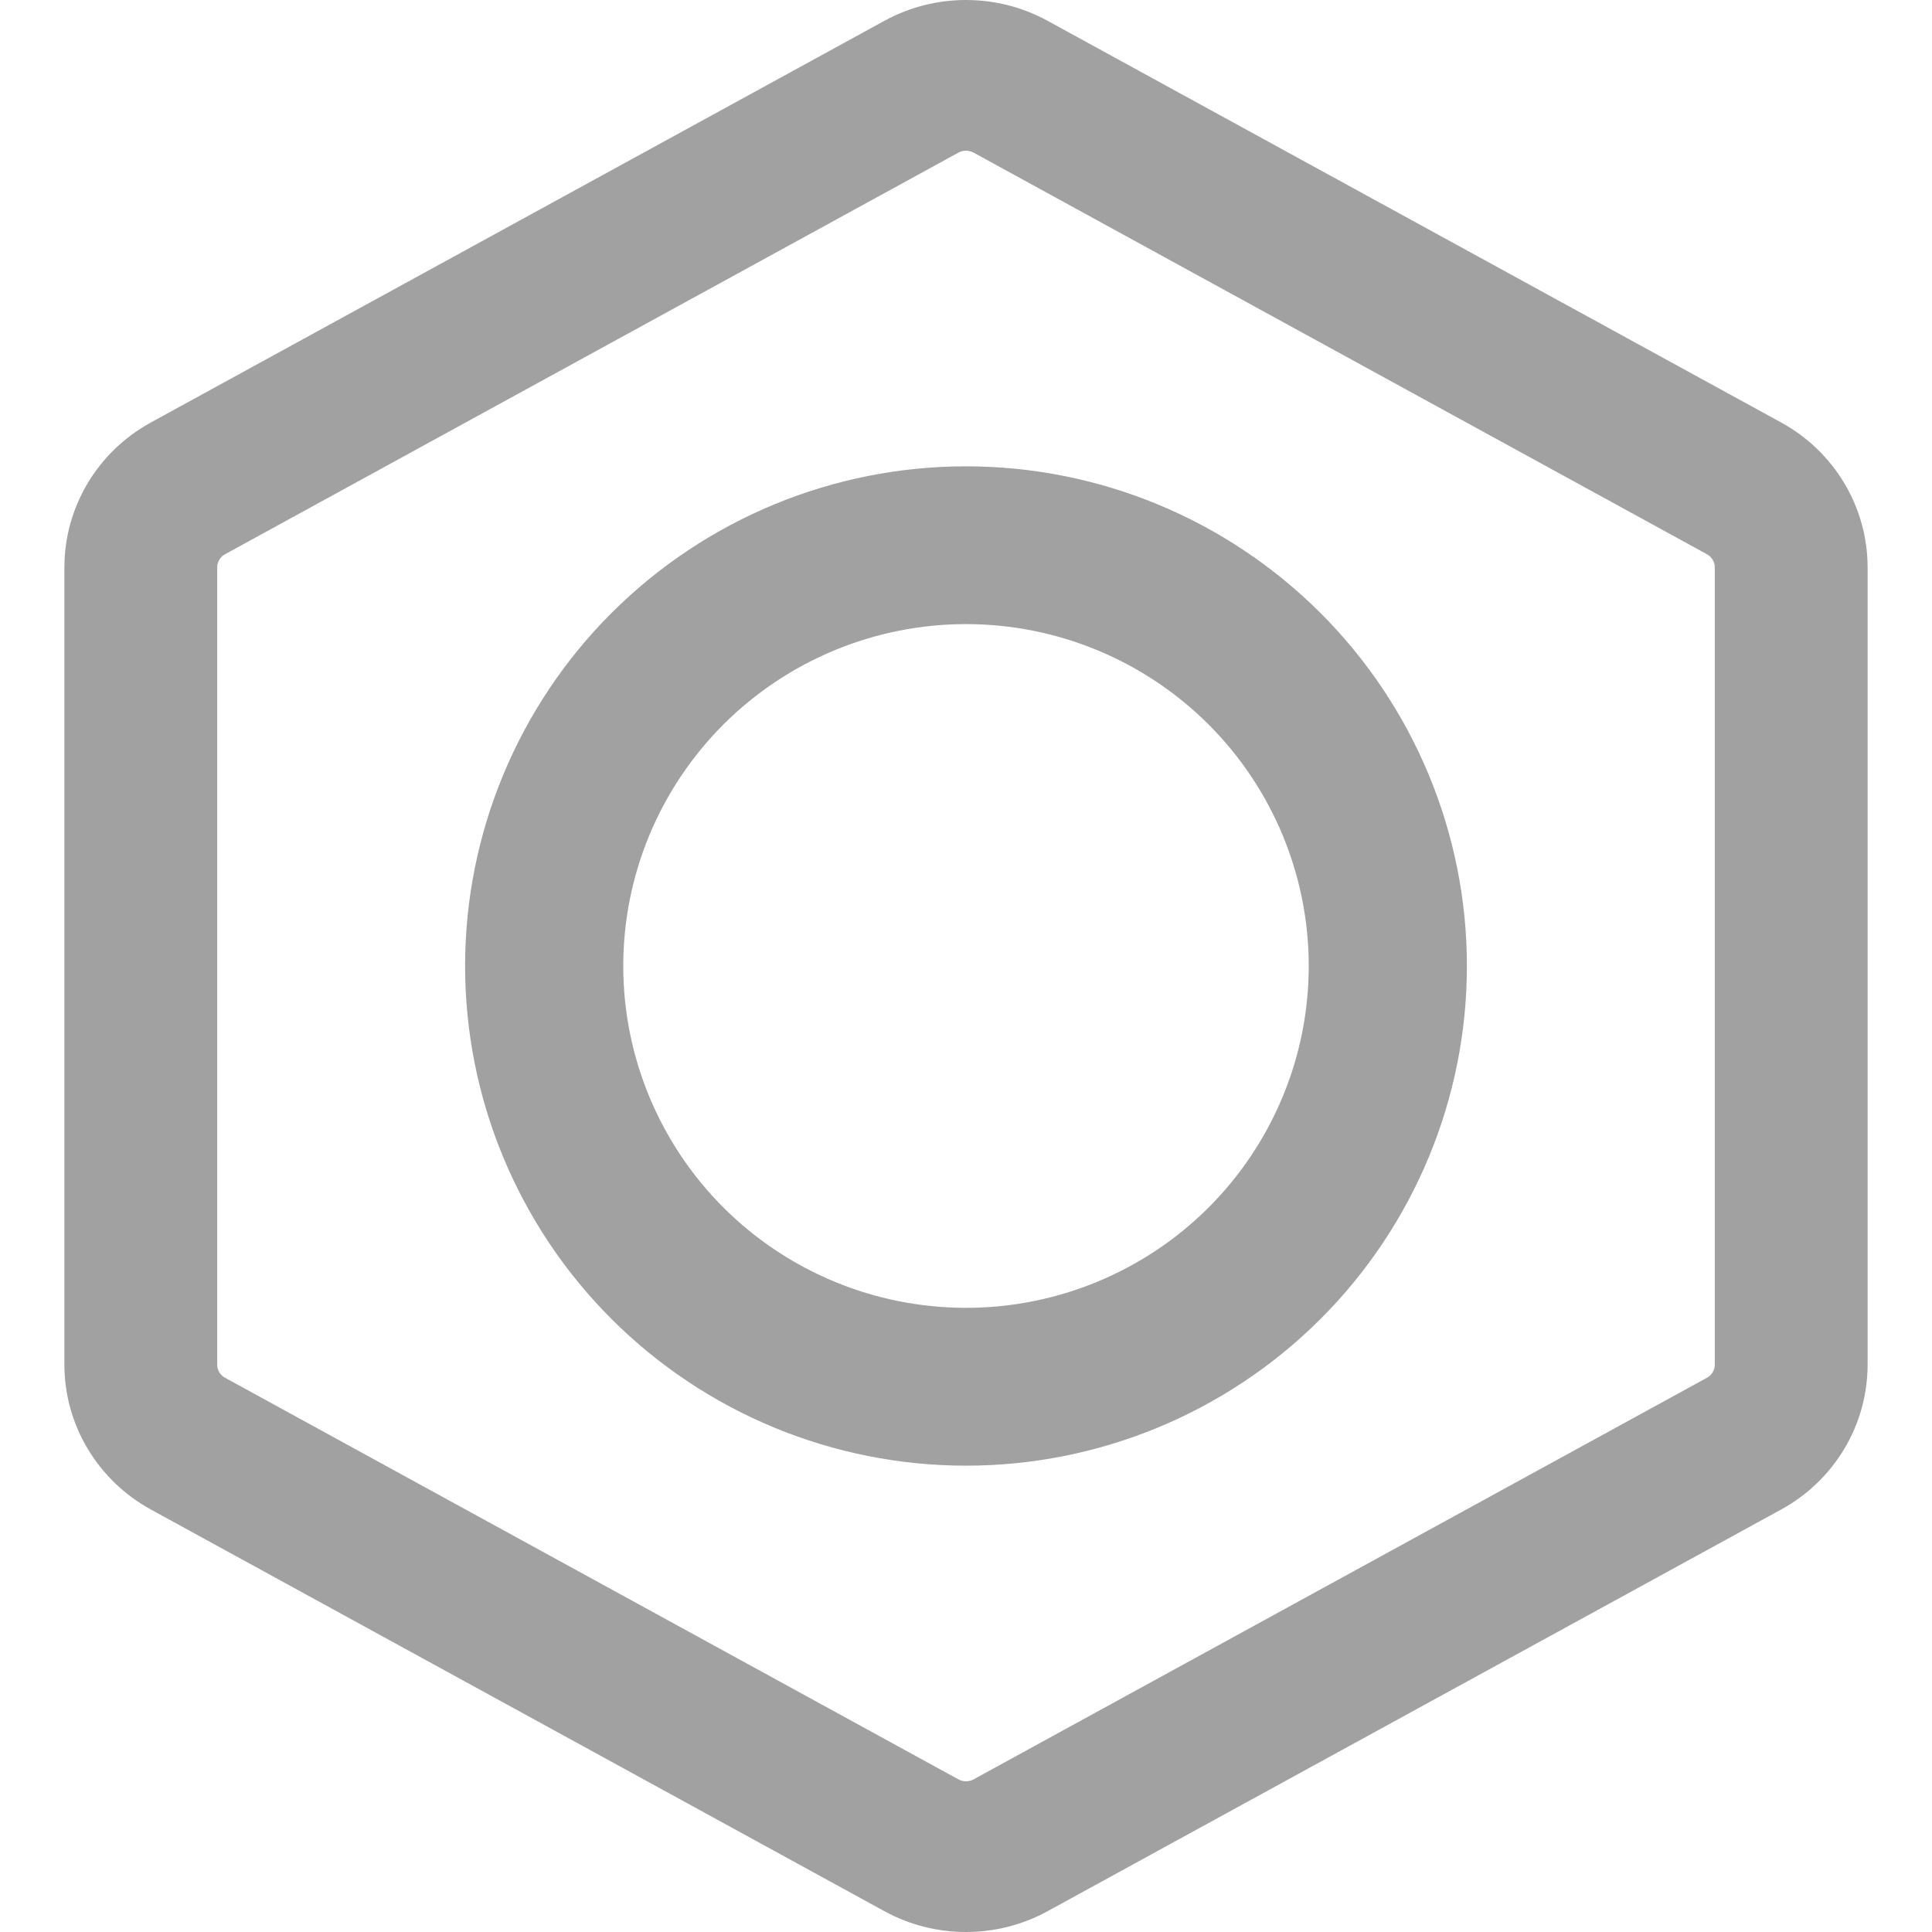<svg width="22" height="22" viewBox="0 0 30 30" fill="none" xmlns="http://www.w3.org/2000/svg">
<path fill-rule="evenodd" clip-rule="evenodd" d="M13.733 0.323C14.12 0.111 14.557 0 15 0C15.443 0 15.88 0.111 16.267 0.323L27.657 6.56C28.486 7.014 29 7.875 29 8.81V21.19C29 22.125 28.486 22.986 27.657 23.44L16.267 29.677C15.88 29.889 15.443 30 15 30C14.557 30 14.12 29.889 13.733 29.677L2.343 23.44C1.936 23.217 1.597 22.891 1.361 22.495C1.124 22.1 1 21.649 1 21.19V8.81C1 7.875 1.514 7.014 2.343 6.56L13.733 0.323ZM15.116 2.369C15.08 2.35 15.04 2.34 15 2.34C14.96 2.34 14.92 2.35 14.884 2.369L3.495 8.606C3.458 8.626 3.427 8.655 3.406 8.691C3.385 8.727 3.373 8.767 3.373 8.809V21.192C3.373 21.276 3.42 21.354 3.495 21.394L14.884 27.631C14.92 27.65 14.96 27.66 15 27.66C15.04 27.66 15.08 27.65 15.116 27.631L26.505 21.394C26.542 21.374 26.573 21.345 26.594 21.309C26.615 21.273 26.627 21.233 26.627 21.192V8.81C26.627 8.768 26.616 8.728 26.594 8.692C26.573 8.656 26.542 8.626 26.505 8.606L15.116 2.369Z" fill="#A1A1A1"/>
<path fill-rule="evenodd" clip-rule="evenodd" d="M7.222 15C7.222 12.942 8.042 10.969 9.5 9.514C10.959 8.059 12.937 7.241 15 7.241C17.063 7.241 19.041 8.059 20.5 9.514C21.958 10.969 22.778 12.942 22.778 15C22.778 17.058 21.958 19.031 20.5 20.486C19.041 21.941 17.063 22.759 15 22.759C12.937 22.759 10.959 21.941 9.5 20.486C8.042 19.031 7.222 17.058 7.222 15ZM15 9.691C13.589 9.691 12.235 10.251 11.237 11.246C10.239 12.242 9.678 13.592 9.678 15C9.678 16.408 10.239 17.758 11.237 18.754C12.235 19.749 13.589 20.308 15 20.308C16.411 20.308 17.765 19.749 18.763 18.754C19.761 17.758 20.322 16.408 20.322 15C20.322 13.592 19.761 12.242 18.763 11.246C17.765 10.251 16.411 9.691 15 9.691Z" fill="#A1A1A1"/>
</svg>
